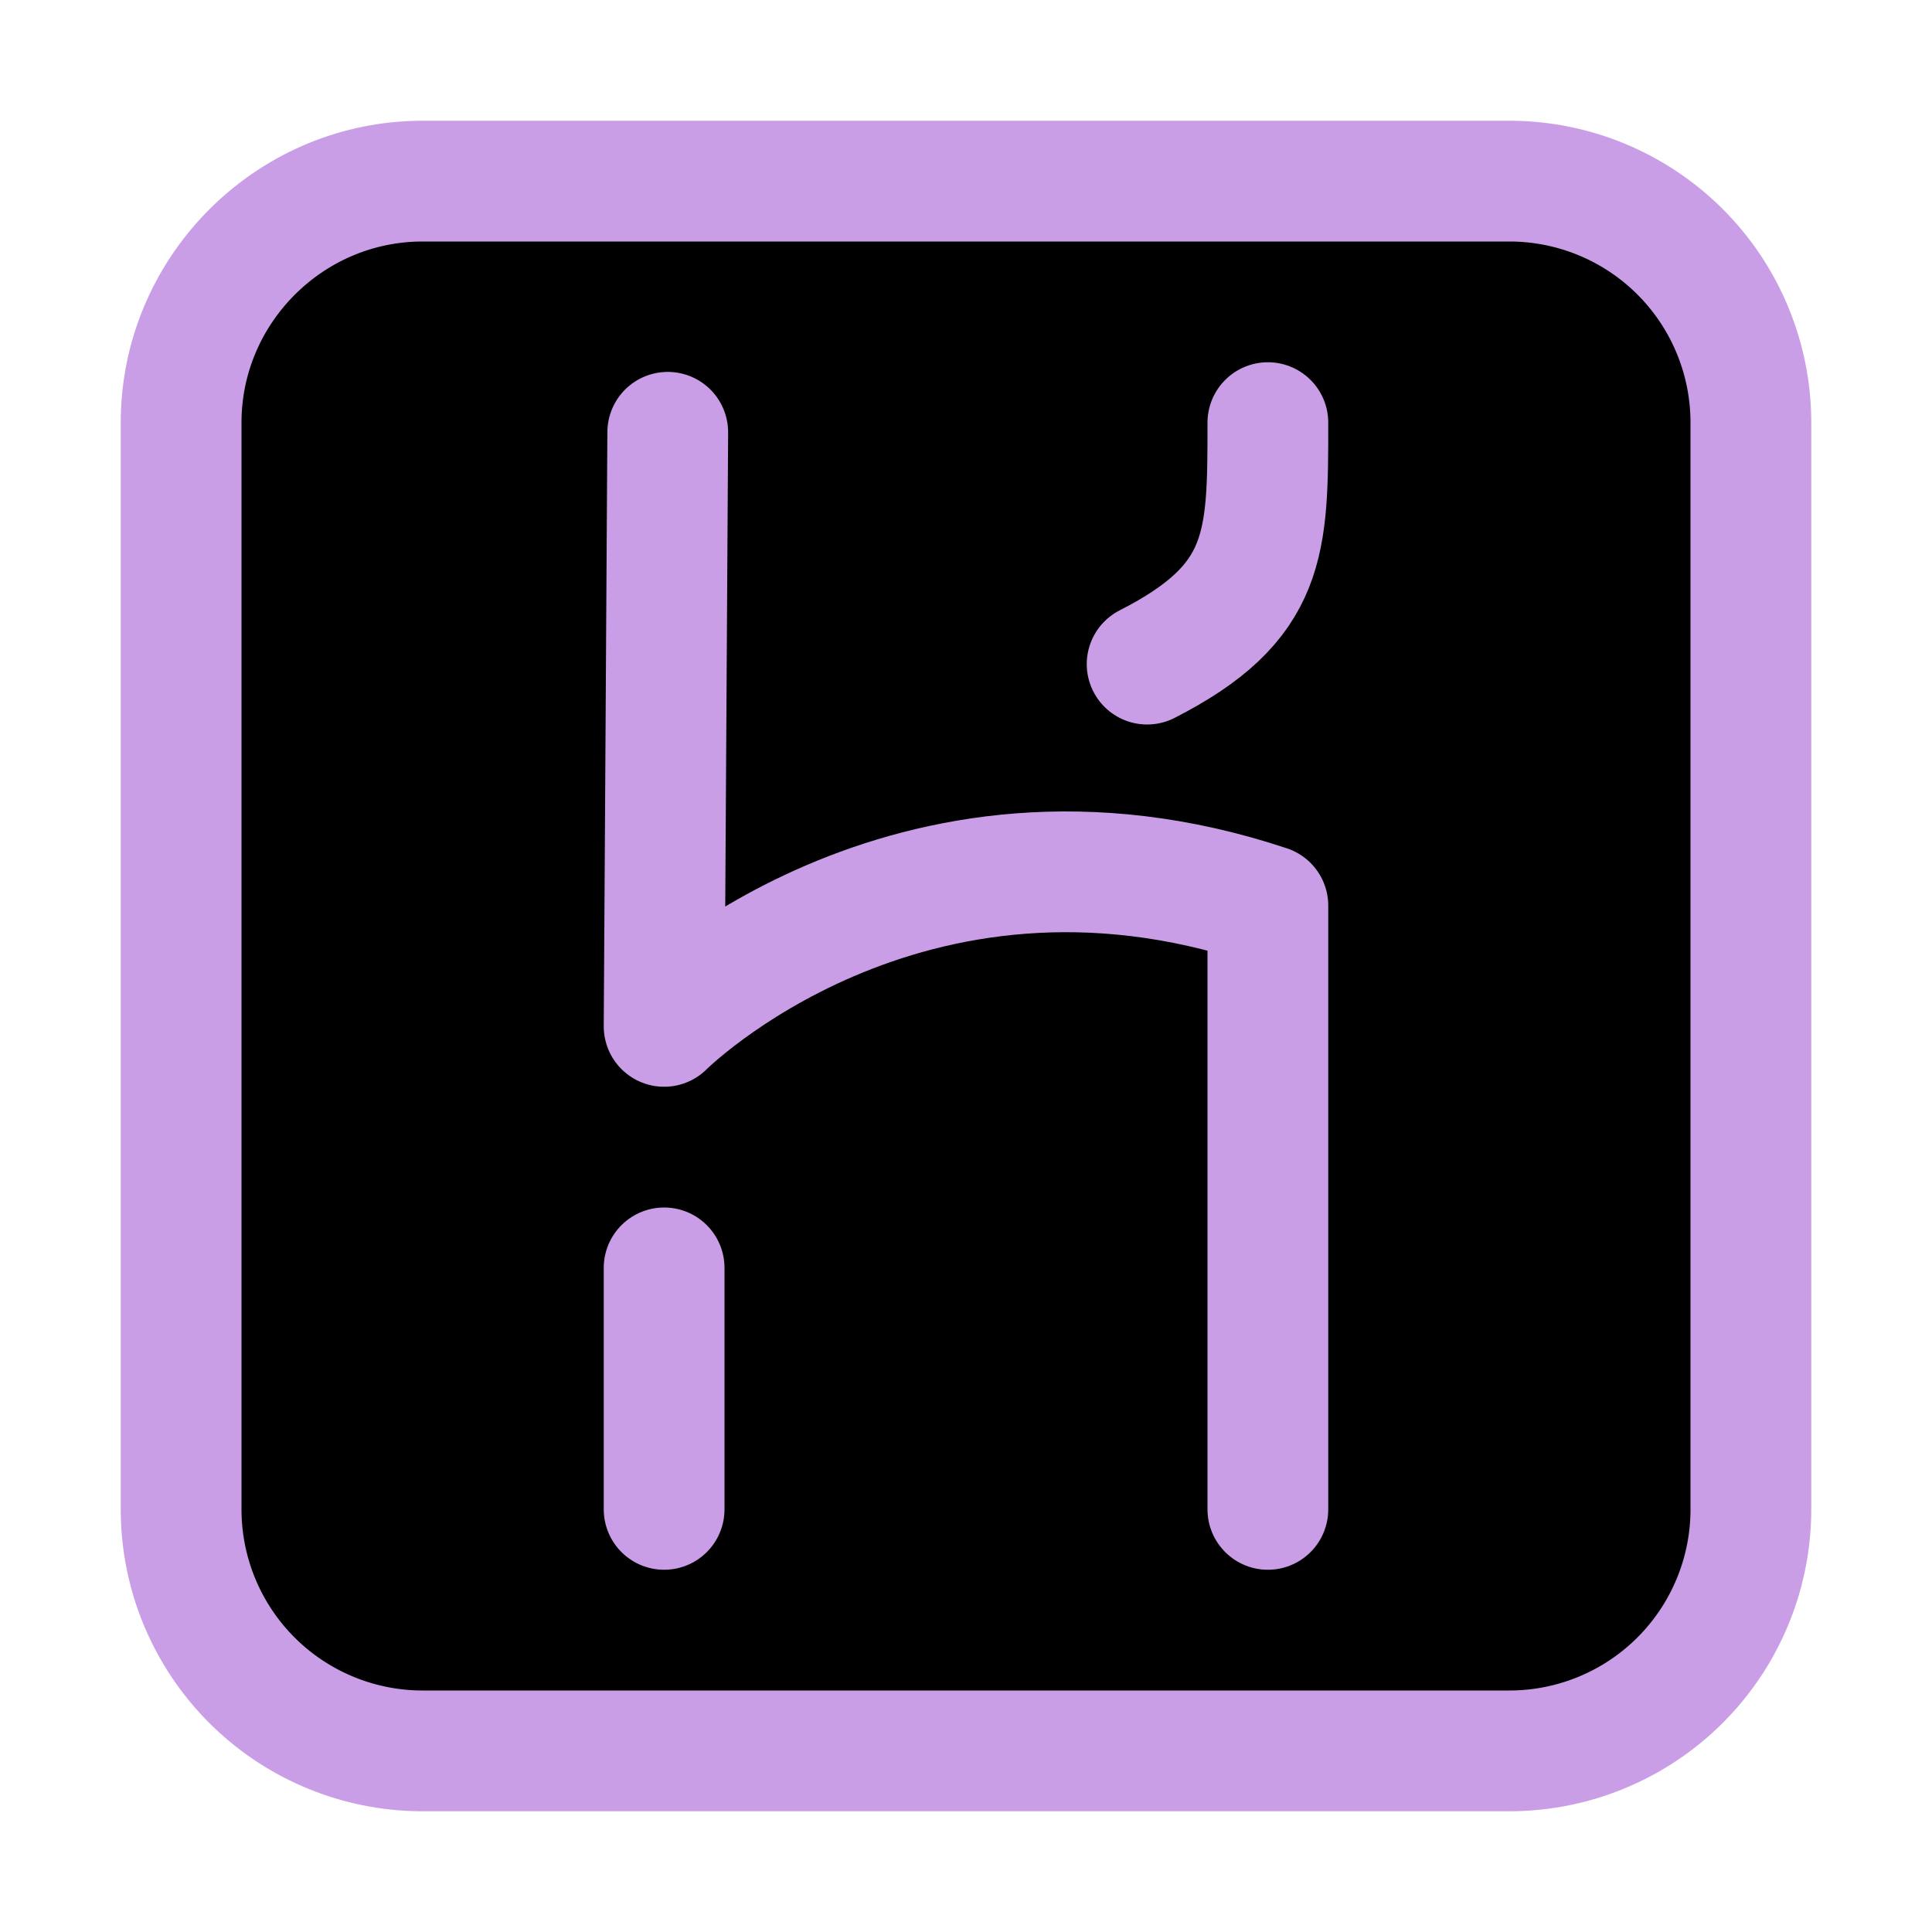 <svg xmlns="http://www.w3.org/2000/svg" width="16" height="16" viewBox="0 0 16 16" fill="currentColor"><g stroke="#ca9ee6" stroke-linecap="round" stroke-linejoin="round"><path d="M3.5 1.5h9a2 2 0 012 2v9a2 2 0 01-2 2h-9a2 2 0 01-2-2v-9c0-1.1.9-2 2-2"/><path d="M5.53 3.58 5.5 8.5s2-2 5-1v5m-5-2v2m5-9c0 1 0 1.49-1 2"/></g></svg>